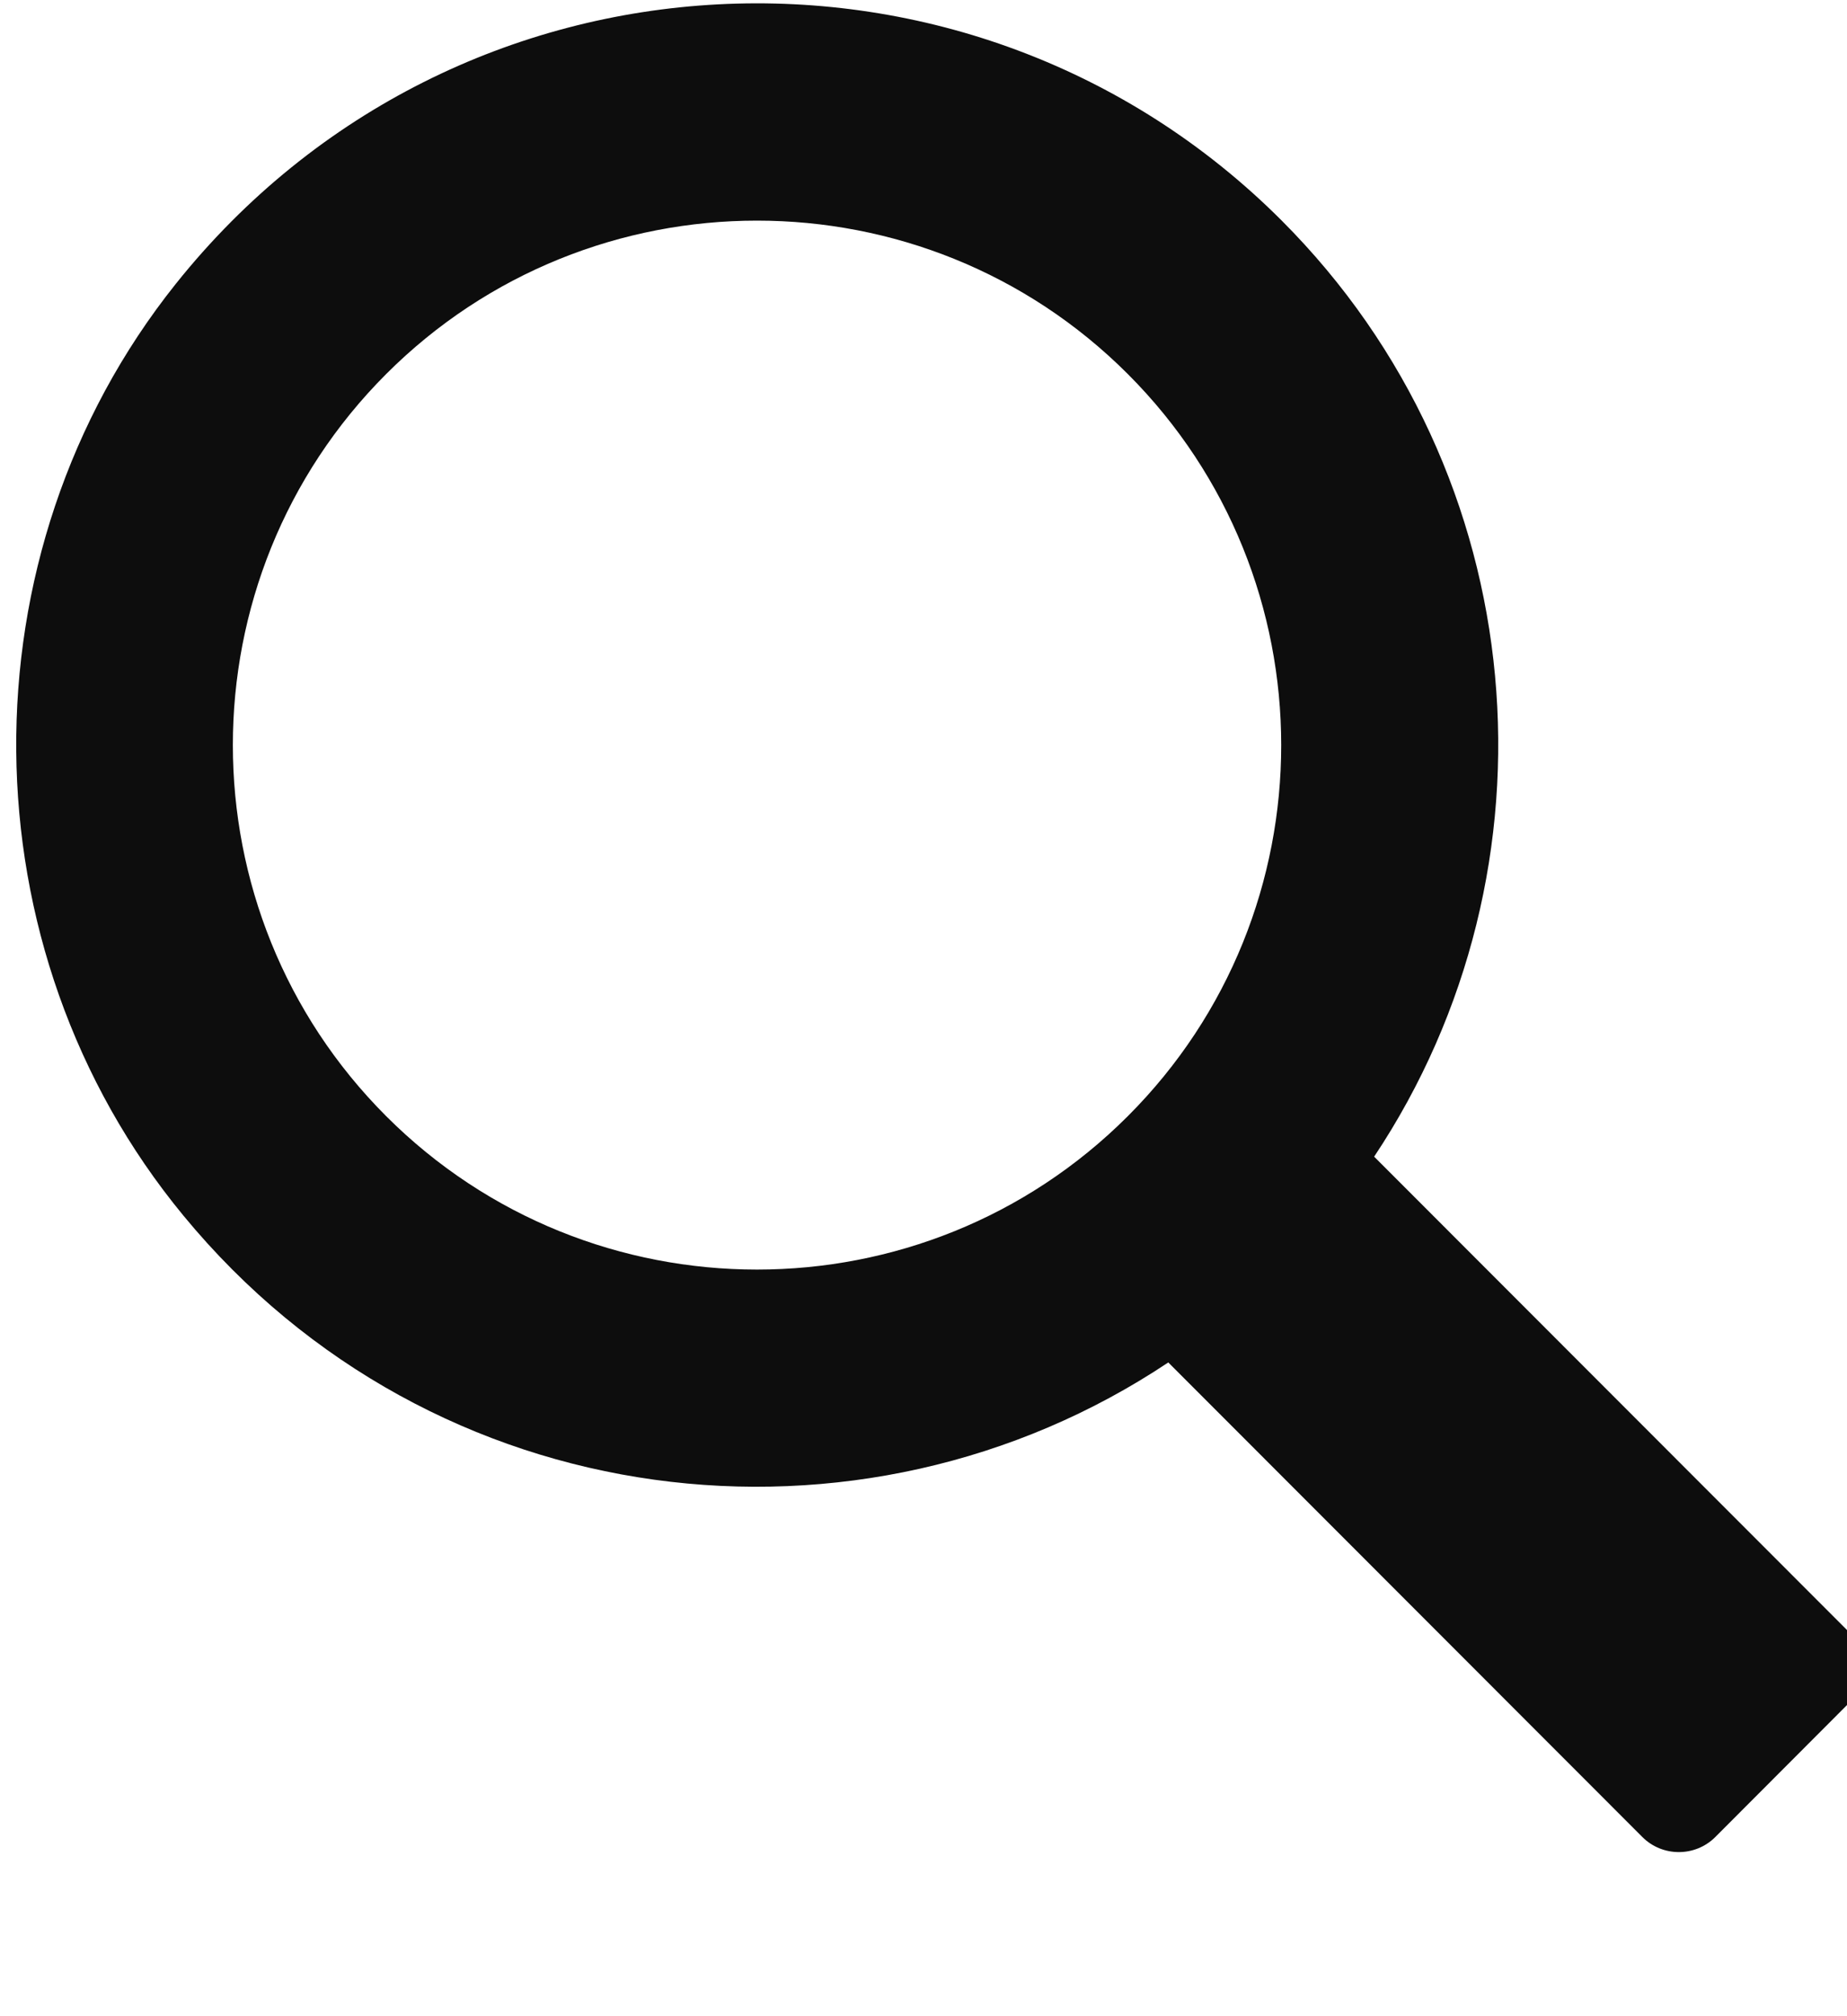 <?xml version="1.0" encoding="UTF-8" standalone="no"?>
<!DOCTYPE svg PUBLIC "-//W3C//DTD SVG 1.1//EN" "http://www.w3.org/Graphics/SVG/1.1/DTD/svg11.dtd">
<svg width="100%" height="100%" viewBox="0 0 11 12" version="1.1" xmlns="http://www.w3.org/2000/svg" xmlns:xlink="http://www.w3.org/1999/xlink" xml:space="preserve" xmlns:serif="http://www.serif.com/" style="fill-rule:evenodd;clip-rule:evenodd;stroke-linejoin:round;stroke-miterlimit:2;">
    <g transform="matrix(1,0,0,1,-1304.2,-121.747)">
        <g transform="matrix(0.515,0,0,0.515,925.27,56.831)">
            <g transform="matrix(2.364,0,0,2.364,15.698,40.936)">
                <path d="M310.123,41.461C309.123,42.461 307.495,42.461 306.495,41.461C305.495,40.461 305.495,38.833 306.495,37.833C307.495,36.833 309.123,36.833 310.123,37.833C311.123,38.833 311.124,40.461 310.123,41.461ZM305.466,37.392C304.411,38.712 304.427,40.643 305.503,41.947C306.725,43.43 308.817,43.668 310.321,42.665L312.641,44.986C312.739,45.083 312.898,45.083 312.996,44.986L313.647,44.334C313.746,44.236 313.746,44.077 313.647,43.979L311.328,41.659C312.267,40.25 312.117,38.324 310.875,37.082C309.363,35.57 306.839,35.674 305.466,37.392Z" style="fill:rgb(13,13,13);fill-rule:nonzero;"/>
            </g>
        </g>
    </g>
</svg>
